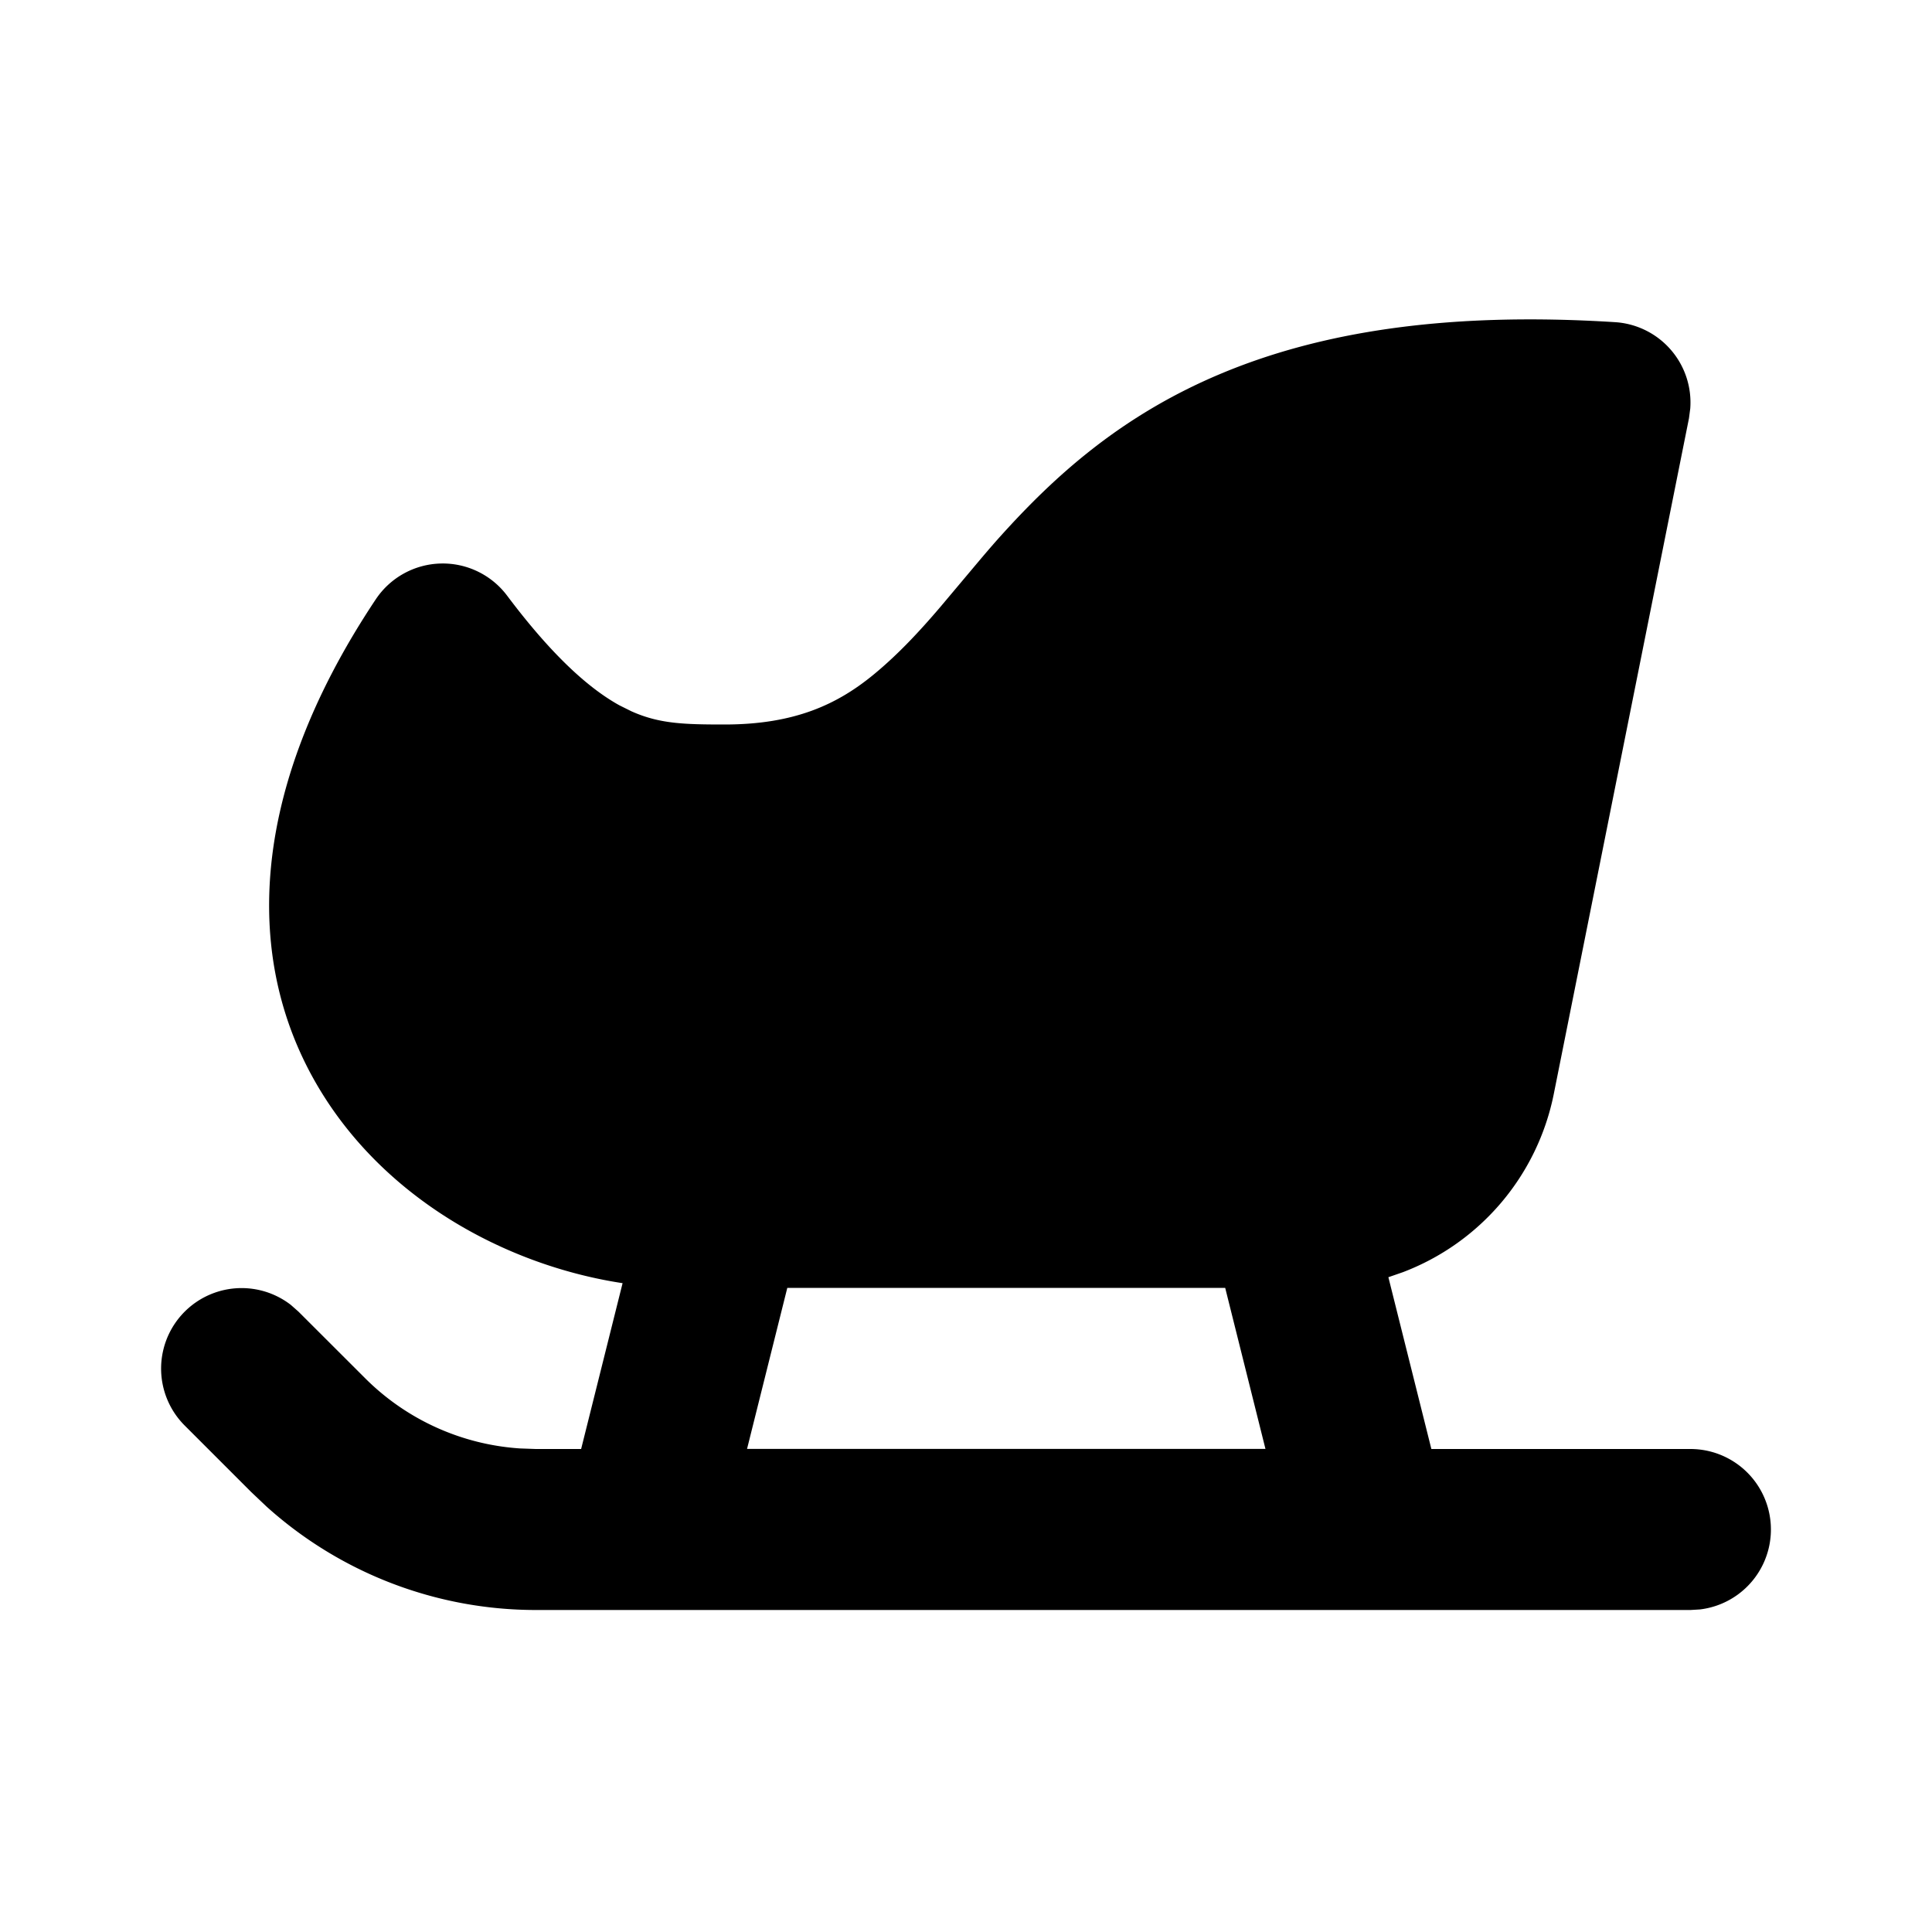 <svg xmlns="http://www.w3.org/2000/svg" width="24" height="24" viewBox="0 0 24 24">
    <g fill="none" fill-rule="evenodd">
        <path fill="currentColor" d="M15.15 4.649c1.232-.52 2.801-.78 4.912-.647a1 1 0 0 1 .935 1.072l-.016.122-1.679 8.392a3 3 0 0 1-1.876 2.216l-.179.062.534 2.134H21a1 1 0 0 1 .117 1.993L21 20H6.657a5 5 0 0 1-3.344-1.283l-.192-.182-.828-.828a1 1 0 0 1 1.32-1.497l.094.083.829.828a3 3 0 0 0 1.923.872l.198.007h.562l.515-2.06c-1.335-.203-2.76-.93-3.622-2.188-1.102-1.611-1.106-3.814.556-6.307A1 1 0 0 1 6.3 7.4c.599.798 1.055 1.174 1.395 1.362l.149.074C8.19 8.991 8.494 9 9 9c.88 0 1.409-.255 1.857-.624.303-.25.57-.538.825-.837l.506-.602c.085-.1.17-.199.258-.296.646-.714 1.464-1.469 2.704-1.992m.07 11.35H9.78l-.5 2h6.44z"/>
    </g>
</svg>